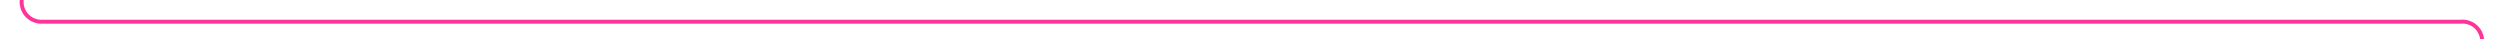 ﻿<?xml version="1.0" encoding="utf-8"?>
<svg version="1.1" xmlns:xlink="http://www.w3.org/1999/xlink" width="633px" height="10px" preserveAspectRatio="xMinYMid meet" viewBox="798 689  633 8" xmlns="http://www.w3.org/2000/svg">
  <path d="M 803.5 636  L 803.5 688  A 5 5 0 0 0 808.5 693.5 L 1421 693.5  A 5 5 0 0 1 1426.5 698.5 L 1426.5 754  A 5 5 0 0 0 1431.5 759.5 L 1472 759.5  " stroke-width="1" stroke="#ff3399" fill="none" />
  <path d="M 803.5 635  A 3 3 0 0 0 800.5 638 A 3 3 0 0 0 803.5 641 A 3 3 0 0 0 806.5 638 A 3 3 0 0 0 803.5 635 Z " fill-rule="nonzero" fill="#ff3399" stroke="none" />
</svg>